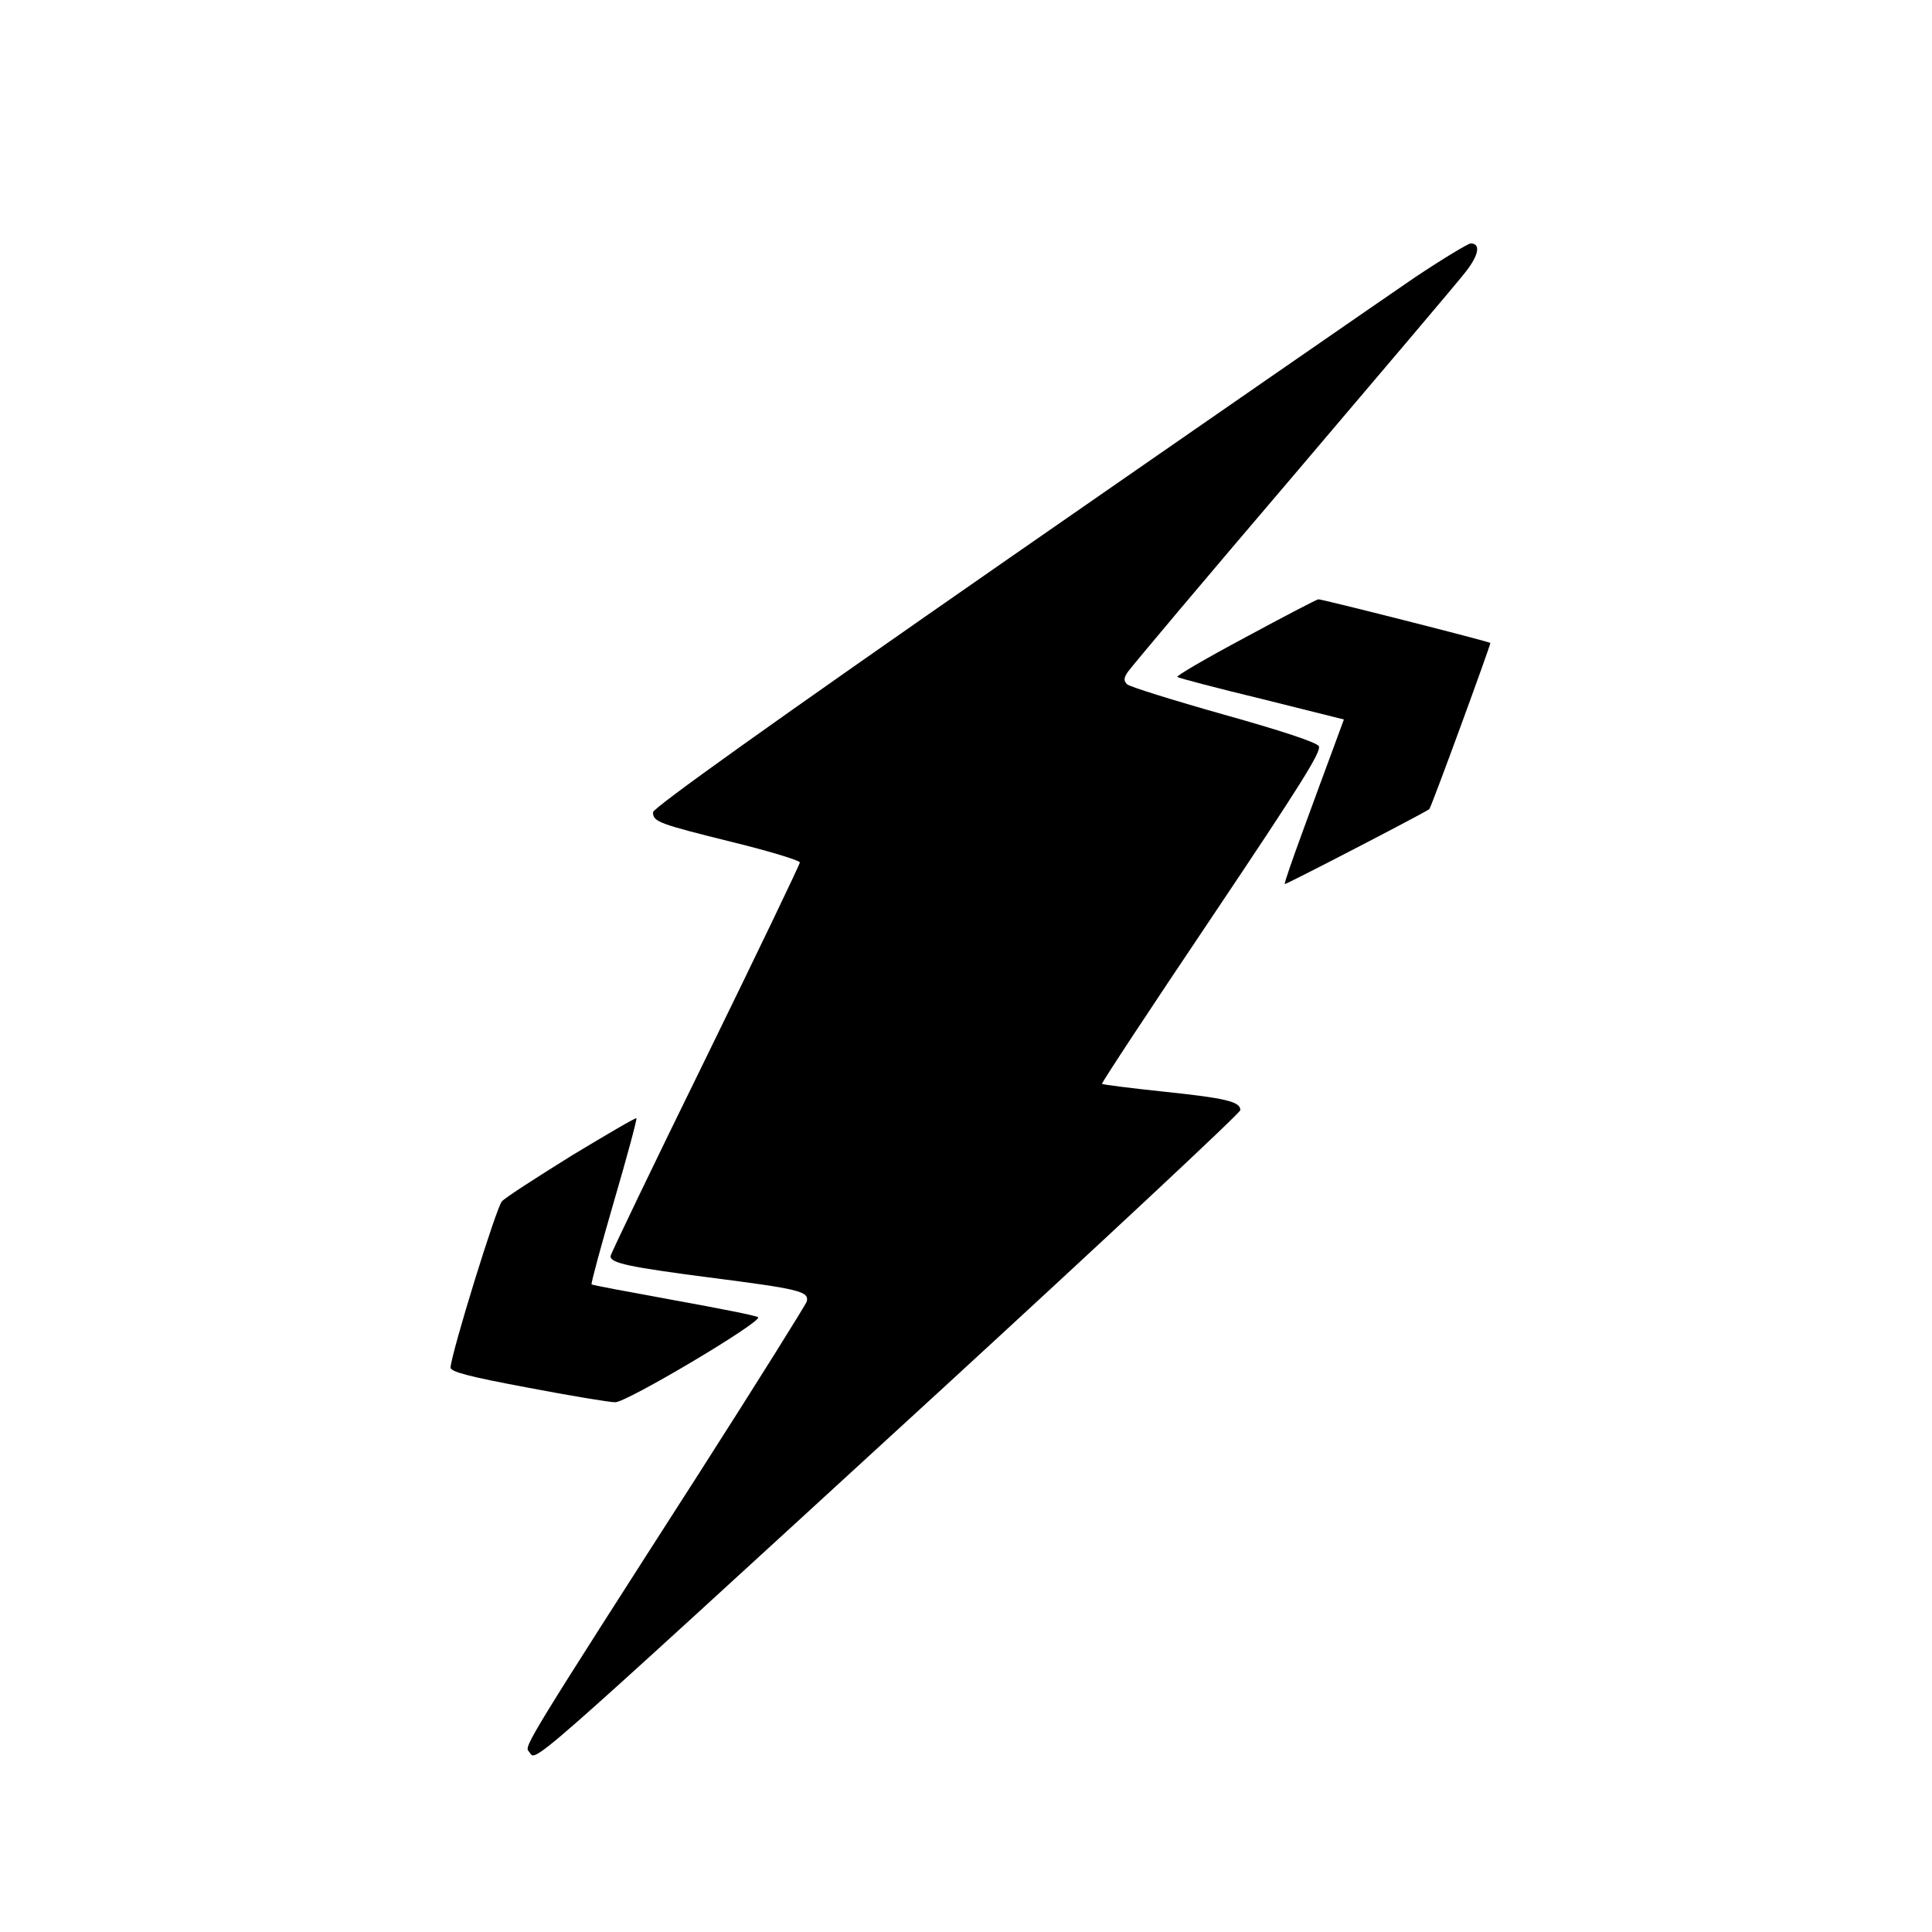 <?xml version="1.0" standalone="no"?>
<!DOCTYPE svg PUBLIC "-//W3C//DTD SVG 20010904//EN"
 "http://www.w3.org/TR/2001/REC-SVG-20010904/DTD/svg10.dtd">
<svg version="1.0" xmlns="http://www.w3.org/2000/svg"
 width="500pt" height="500pt" viewBox="0 0 500 500"
 preserveAspectRatio="xMidYMid meet">
<g transform="translate(0,500) scale(0.1,-0.1)"
fill="#000000" stroke="none">
<path d="M3663 4283 c-72 -49 -545 -376 -1052 -728 -612 -425 -921 -646 -921
-657 0 -25 15 -30 208 -78 94 -23 172 -47 172 -52 0 -5 -110 -234 -245 -510
-135 -275 -245 -504 -245 -509 0 -18 48 -28 255 -55 234 -30 259 -36 253 -62
-3 -9 -128 -209 -279 -445 -439 -684 -453 -707 -441 -719 24 -24 -56 -95 1063
931 428 393 779 721 779 728 0 22 -37 31 -200 48 -85 9 -156 18 -158 20 -2 2
126 196 284 431 228 340 285 430 277 443 -6 10 -97 40 -247 82 -131 37 -243
72 -249 78 -9 9 -9 16 1 31 7 11 198 238 425 504 226 266 429 505 449 531 35
44 41 75 14 75 -6 0 -71 -39 -143 -87z"/>
<path d="M3222 3350 c-101 -54 -180 -100 -175 -102 4 -3 103 -29 219 -57 l212
-53 -28 -76 c-16 -43 -51 -138 -78 -212 -27 -74 -49 -136 -47 -138 2 -2 363
185 374 194 5 4 160 428 158 430 -4 4 -438 114 -445 113 -4 0 -90 -45 -190
-99z"/>
<path d="M1479 2009 c-90 -56 -171 -108 -180 -118 -14 -14 -130 -389 -133
-430 -1 -11 49 -24 199 -52 110 -21 212 -38 227 -38 29 -1 382 209 370 220 -4
4 -101 23 -217 44 -115 21 -212 39 -214 41 -2 2 24 98 58 215 34 116 60 213
58 215 -2 2 -77 -42 -168 -97z"/>
</g>
</svg>

